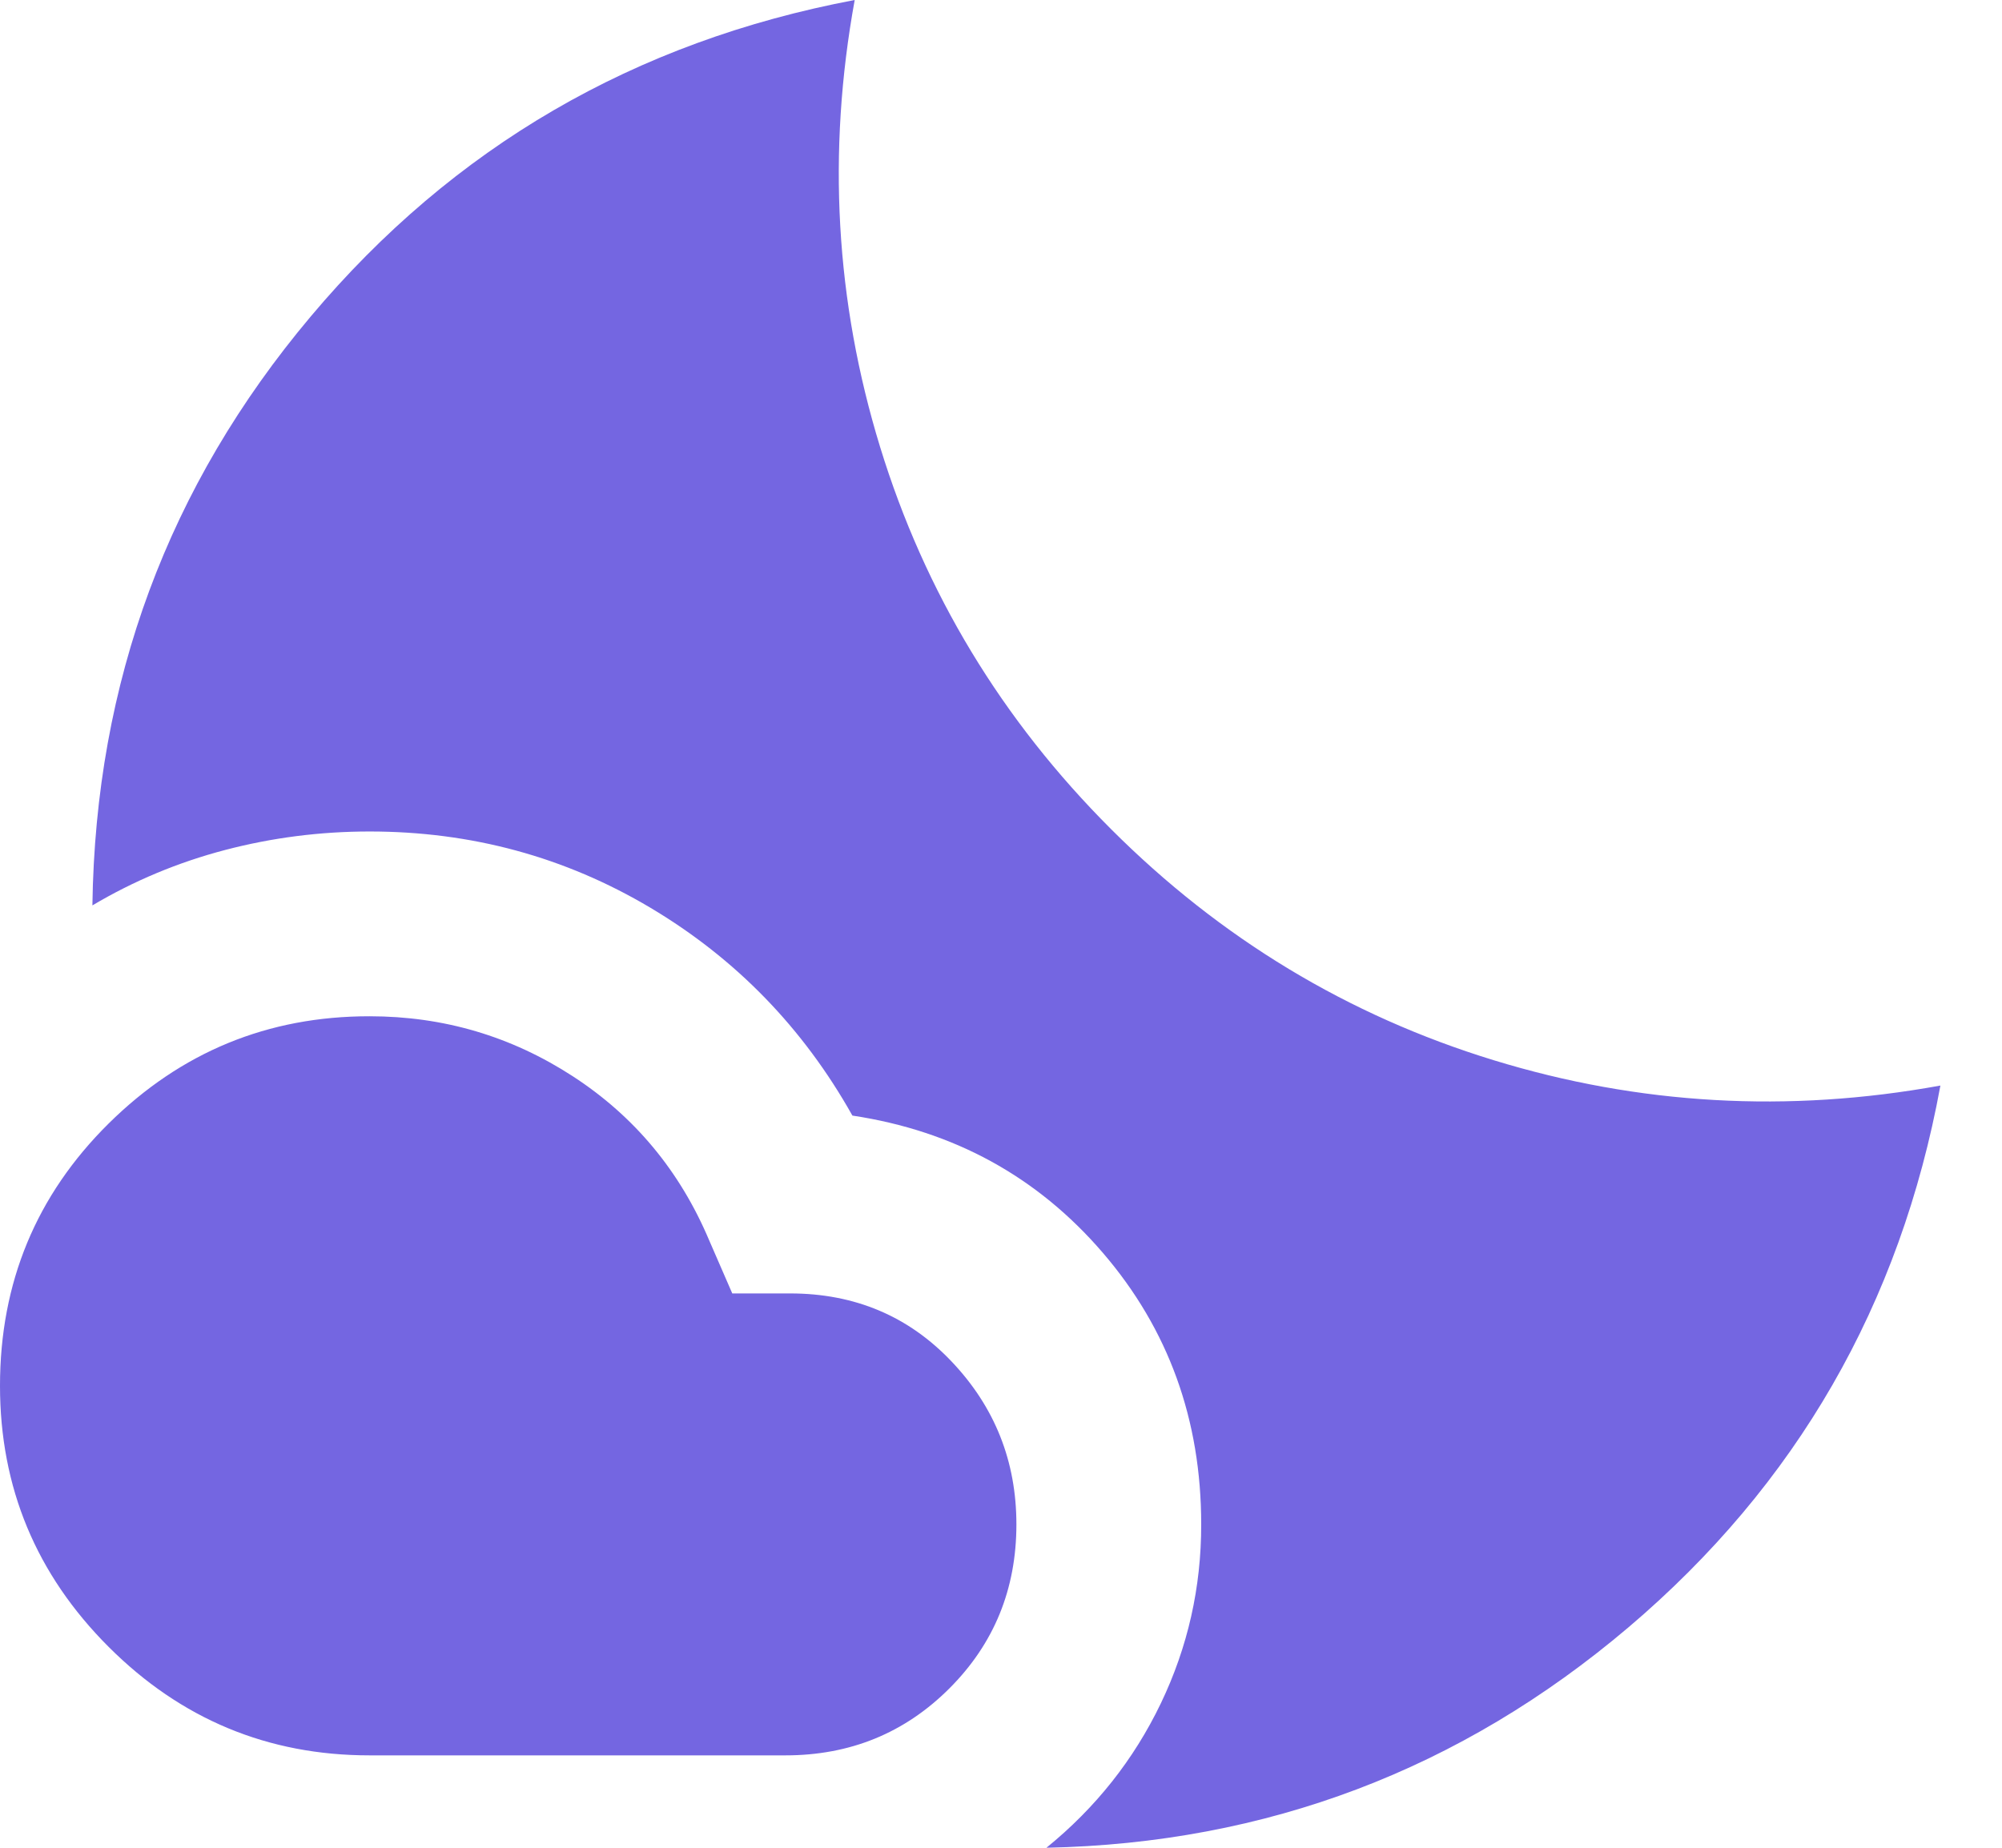 <svg width="26" height="24" viewBox="0 0 26 24" fill="none" xmlns="http://www.w3.org/2000/svg">
<path d="M4.8 13.2C5.76 13.2 6.64 13.46 7.44 13.98C8.24 14.5 8.83 15.21 9.21 16.11L9.51 16.8H10.26C11.1 16.8 11.8 17.095 12.36 17.686C12.92 18.276 13.2 18.981 13.2 19.8C13.2 20.64 12.91 21.35 12.33 21.93C11.75 22.51 11.04 22.8 10.2 22.8H4.8C3.48 22.8 2.35 22.33 1.41 21.39C0.47 20.45 0 19.32 0 18C0 16.66 0.47 15.525 1.41 14.594C2.35 13.664 3.48 13.199 4.8 13.2ZM11.1 0C10.74 1.98 10.85 3.915 11.43 5.806C12.01 7.696 13.01 9.351 14.43 10.77C15.85 12.19 17.505 13.19 19.396 13.77C21.286 14.35 23.221 14.46 25.2 14.1C24.68 16.94 23.33 19.285 21.15 21.136C18.97 22.986 16.45 23.941 13.59 24C14.23 23.48 14.725 22.855 15.076 22.124C15.426 21.394 15.601 20.619 15.6 19.8C15.6 18.44 15.175 17.265 14.324 16.274C13.474 15.284 12.389 14.689 11.07 14.49C10.43 13.35 9.555 12.45 8.446 11.79C7.336 11.13 6.121 10.8 4.8 10.8C4.16 10.8 3.535 10.88 2.924 11.04C2.314 11.2 1.739 11.44 1.2 11.76C1.24 8.86 2.185 6.31 4.036 4.11C5.886 1.91 8.241 0.54 11.1 0Z" fill="#7466E1"/>
</svg>
